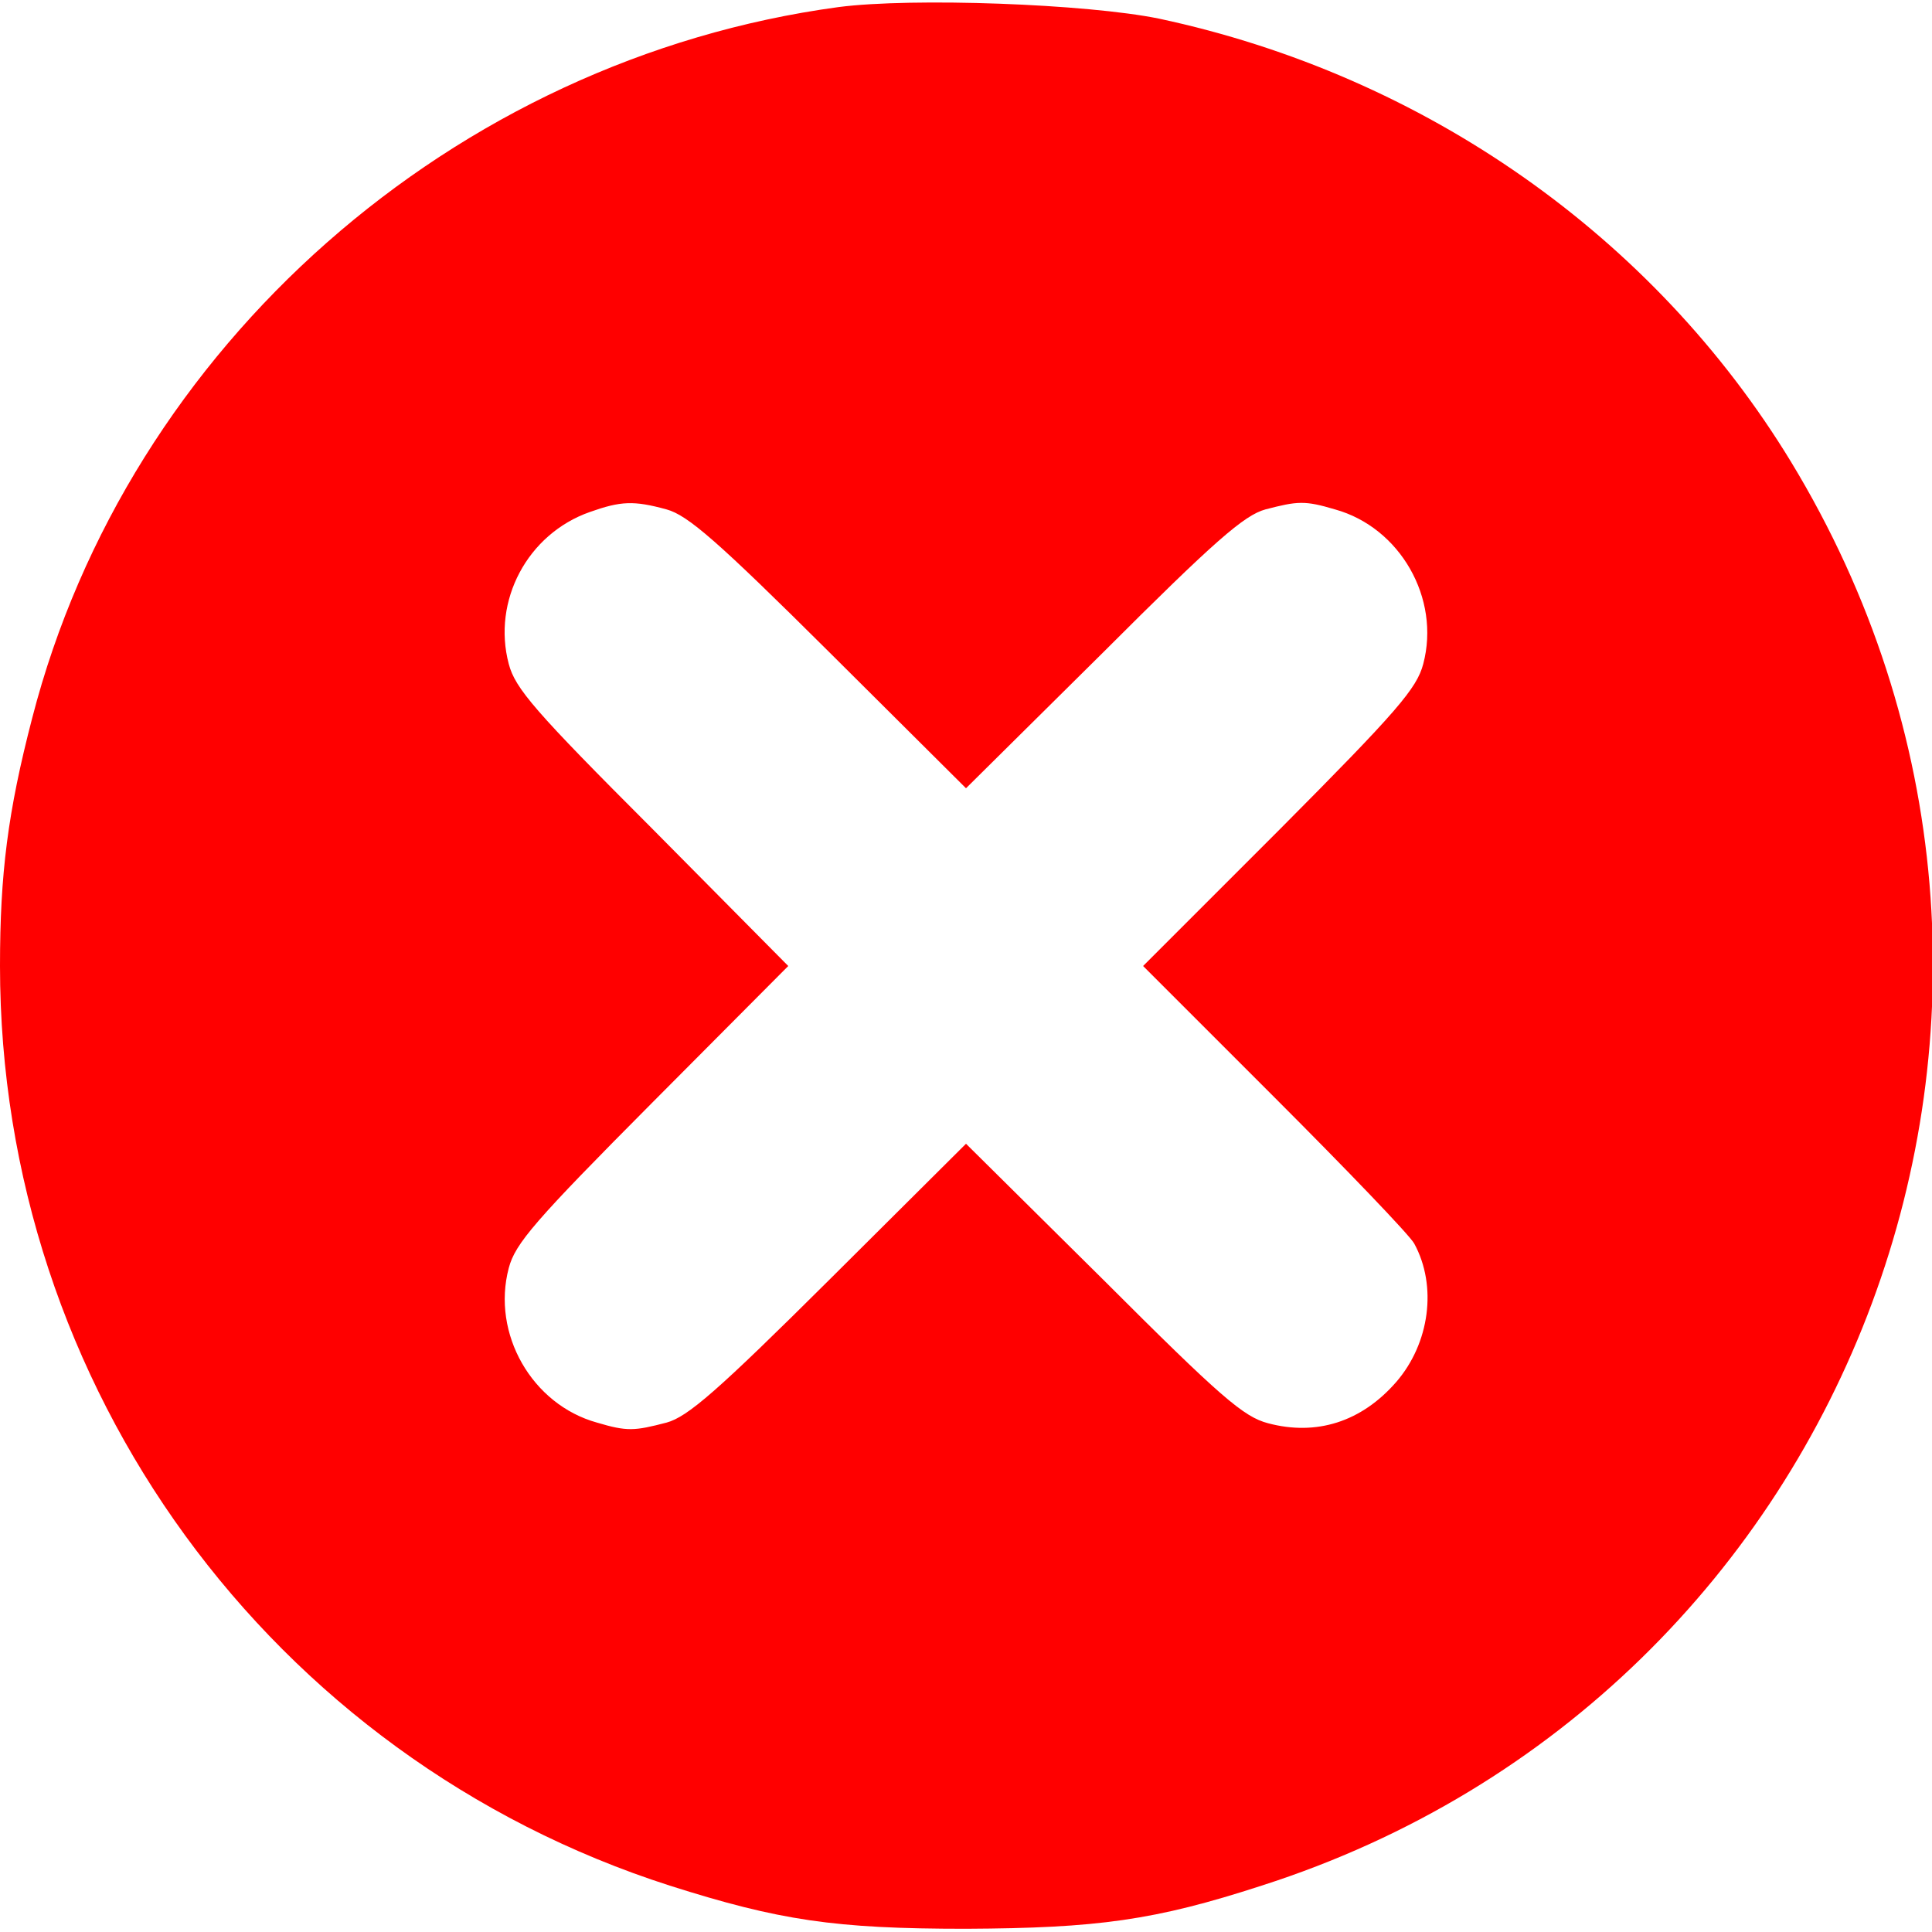  <svg  version="1.0" xmlns="http://www.w3.org/2000/svg"  width="300pt" height="300pt" viewBox="0 0 300 300"  preserveAspectRatio="xMidYMid meet">  <g transform="translate(0,300) scale(0.1,-0.1)" fill="#ff0000" stroke="none"> <path d="M1302 2989 c-598 -81 -1103 -526 -1252 -1104 -38 -146 -50 -242 -50 -385 0 -653 420 -1229 1040 -1428 170 -54 256 -67 460 -67 204 1 293 13 459 67 925 296 1328 1378 822 2211 -213 350 -569 600 -981 688 -112 23 -383 33 -498 18z m-267 -780 c33 -9 79 -49 253 -222 l212 -211 213 211 c173 173 219 213 252 222 50 13 61 14 108 0 101 -28 164 -138 137 -240 -10 -38 -40 -73 -223 -257 l-212 -212 204 -204 c112 -112 210 -214 217 -227 36 -66 24 -155 -28 -215 -54 -62 -124 -84 -199 -64 -38 10 -73 40 -256 223 l-213 211 -212 -211 c-174 -173 -220 -213 -253 -222 -50 -13 -61 -14 -108 0 -101 28 -164 138 -137 240 10 38 40 73 223 257 l211 212 -211 213 c-183 183 -213 218 -223 256 -26 98 29 202 126 236 48 17 68 18 119 4z"/> </g> </svg> 